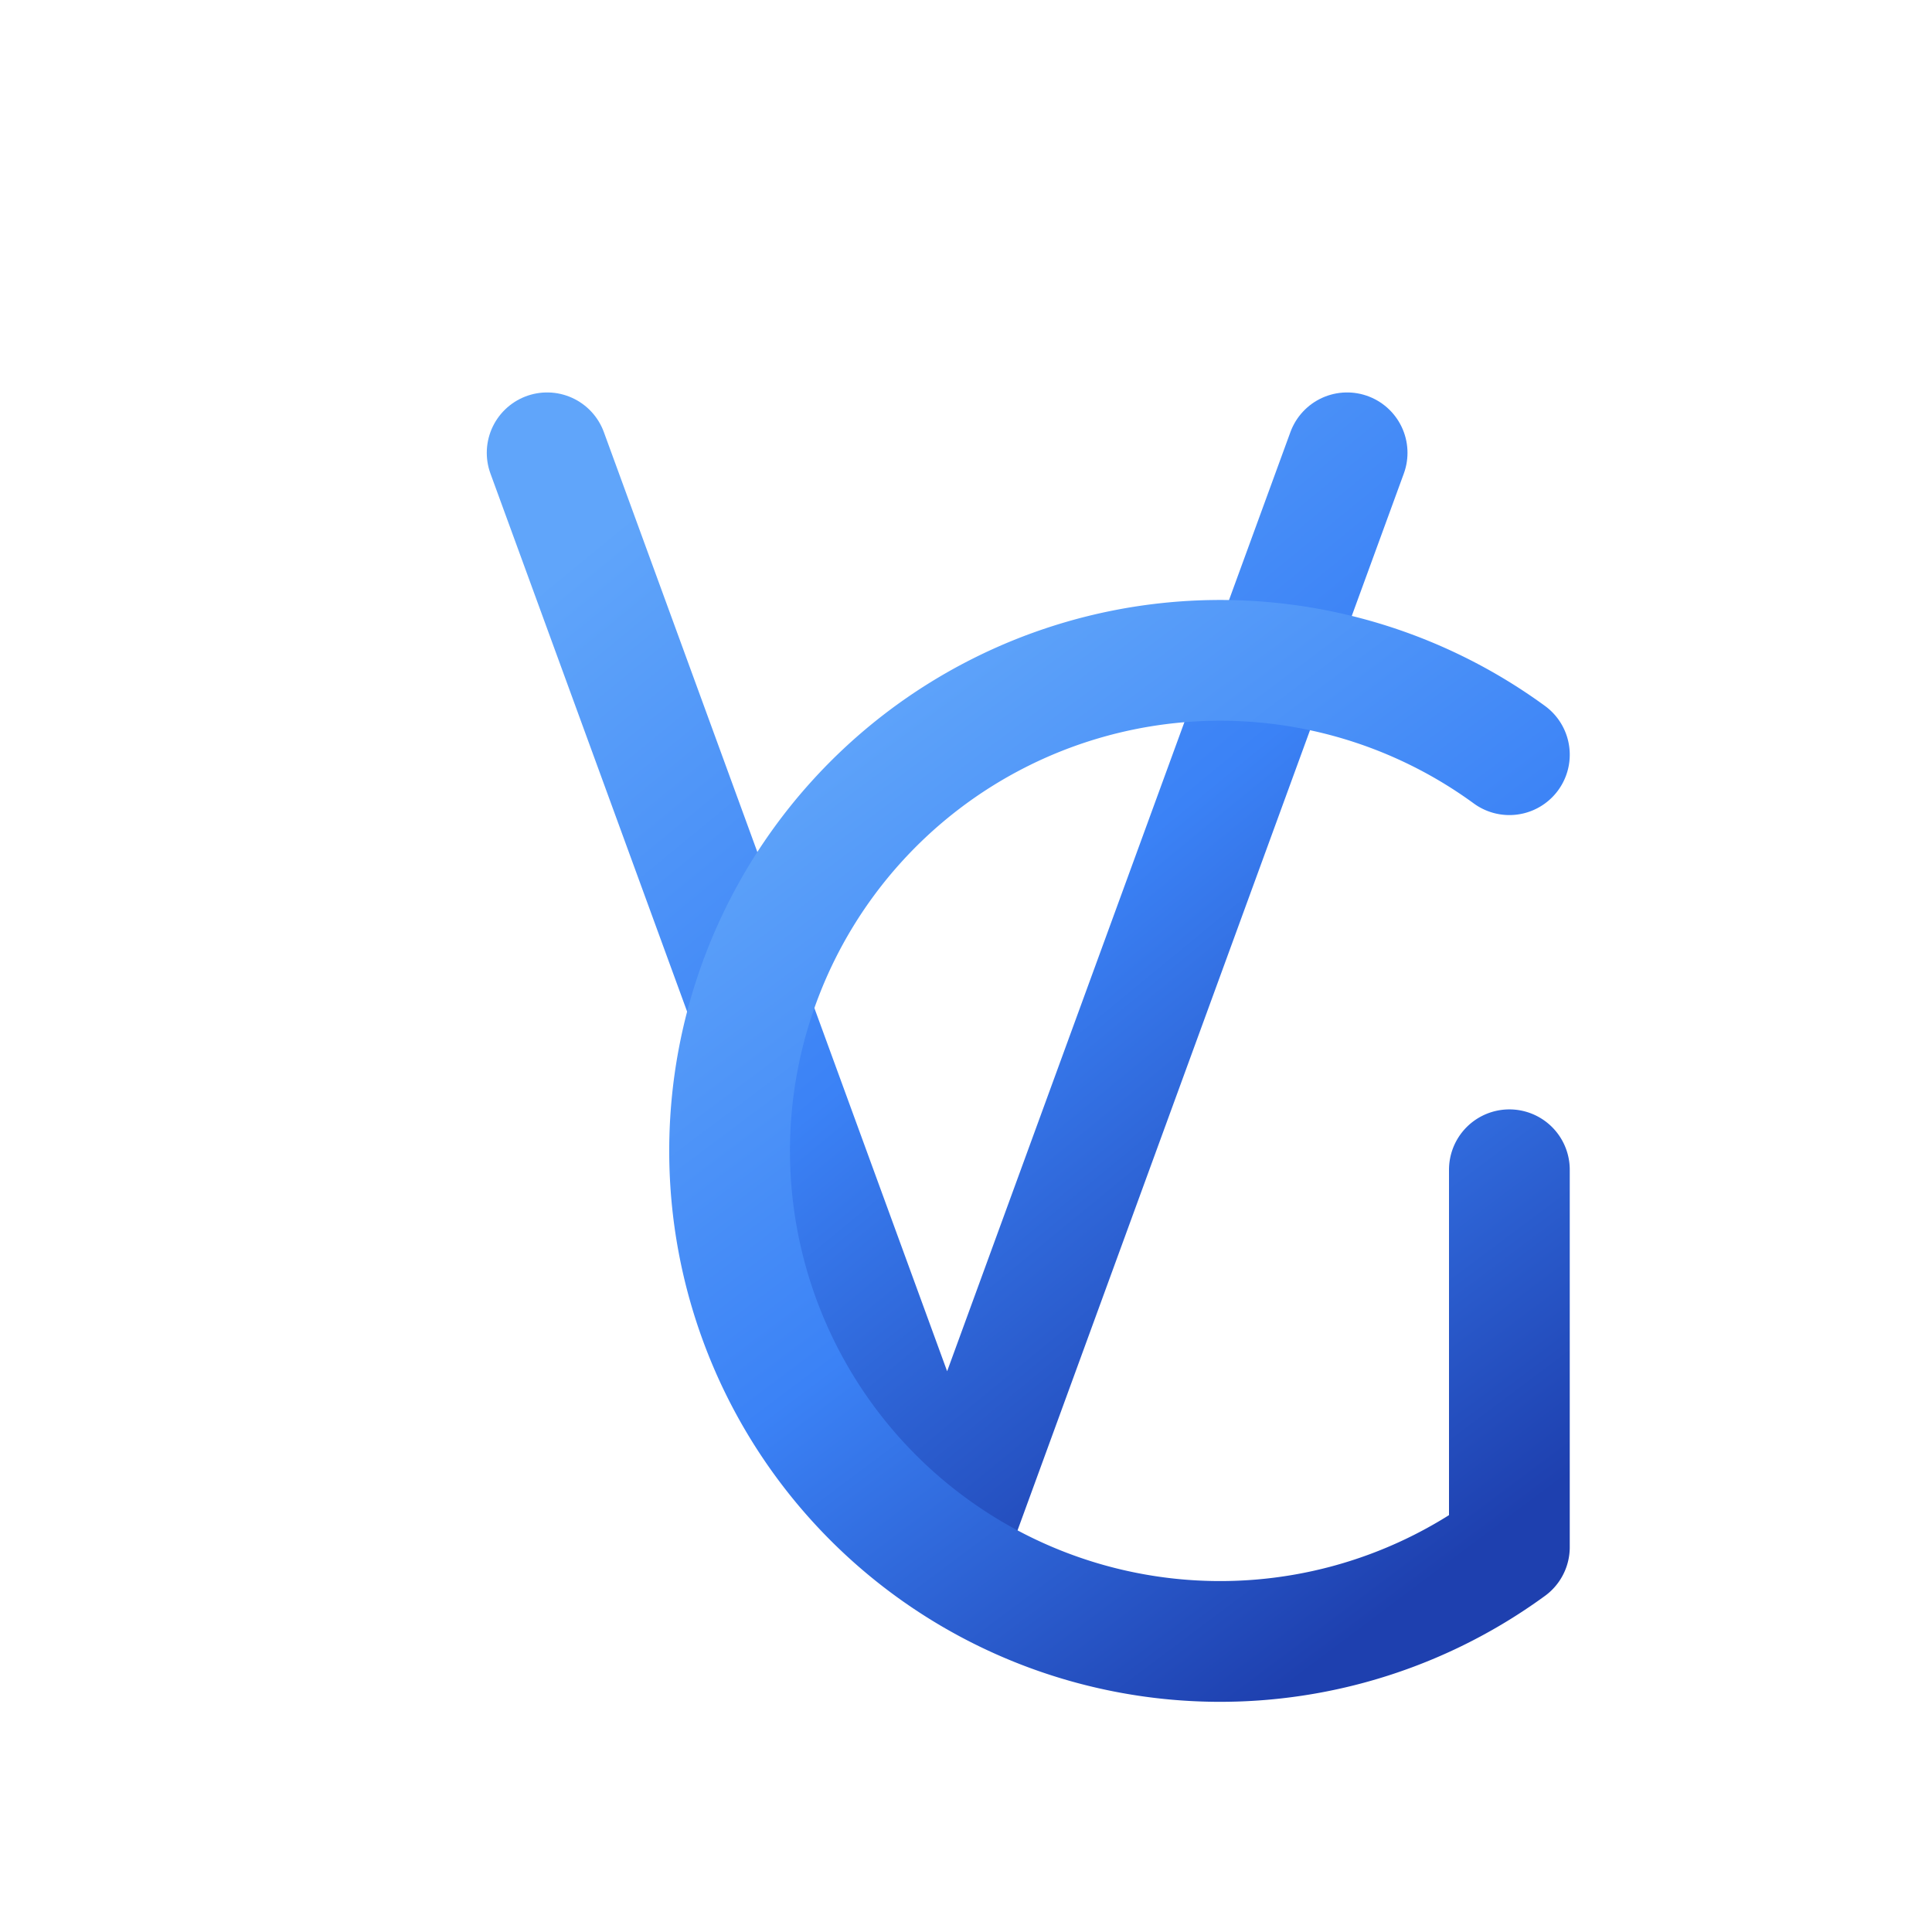 <svg xmlns="http://www.w3.org/2000/svg" width="512" height="512" viewBox="0 0 512 512">
  <defs>
    <!-- Clean, modern gradient for the stylized VG -->
    <linearGradient id="vg-gradient" x1="20%" y1="0%" x2="80%" y2="100%">
      <stop offset="0%" stop-color="#60A5FA" /> <!-- Light blue -->
      <stop offset="50%" stop-color="#3B82F6" /> <!-- Medium blue -->
      <stop offset="100%" stop-color="#1E40AF" /> <!-- Dark blue -->
    </linearGradient>
  </defs>
  
  <!-- Perfectly centered and balanced VG icon -->
  <g transform="translate(75, 60)">
    <!-- V shape with elegant curves -->
    <path d="M70,60 L176,350 L282,60" 
          stroke="url(#vg-gradient)" 
          stroke-width="32" 
          stroke-linecap="round" 
          stroke-linejoin="round" 
          fill="none" />
    
    <!-- G shape (perfectly proportioned) -->
    <path d="M325,140 A130,130 0 1 0 325,350 L325,250" 
          stroke="url(#vg-gradient)" 
          stroke-width="32" 
          stroke-linecap="round" 
          stroke-linejoin="round" 
          fill="none" />
  </g>
</svg>
